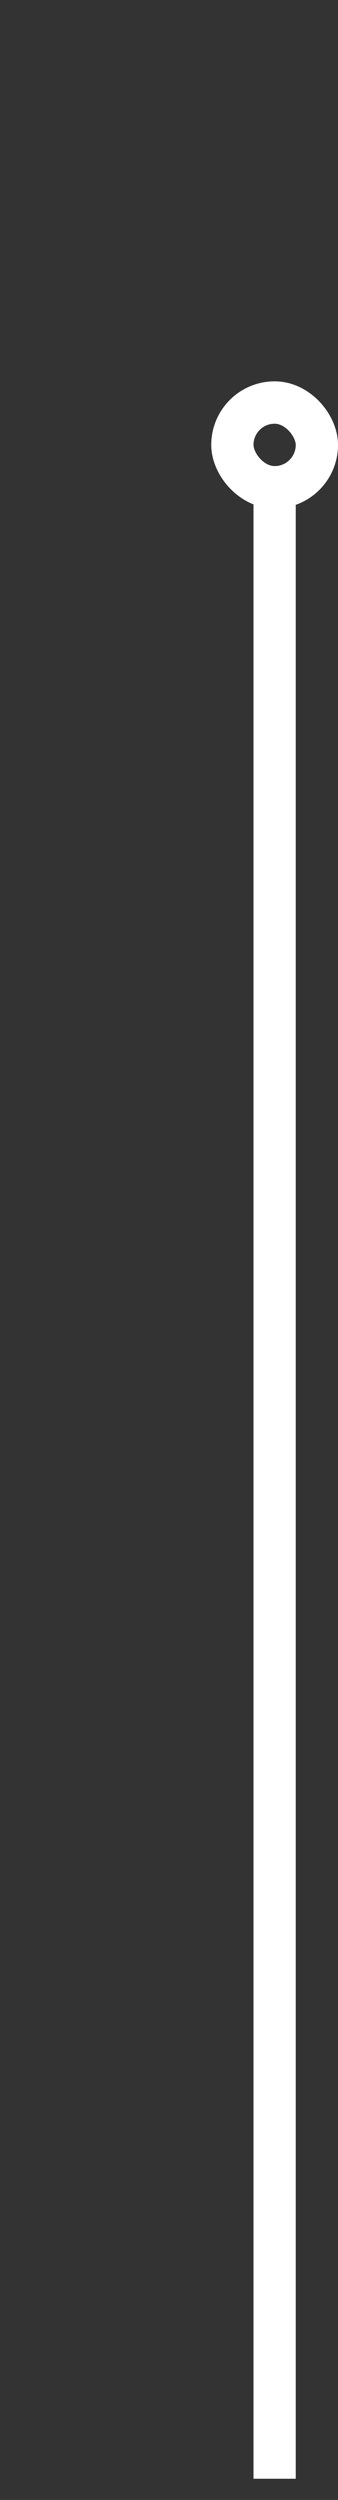 <svg width="8" height="59" viewBox="0 0 8 59" fill="none" xmlns="http://www.w3.org/2000/svg">
<rect x="0" y="0" width="8" height="59" fill="#333333" stroke="none"/>
<rect x="5.5" y="9.5" width="2" height="2" rx="1" stroke="white"/>
<path d="M6.5 11V58.5" stroke="white"/>
</svg>
